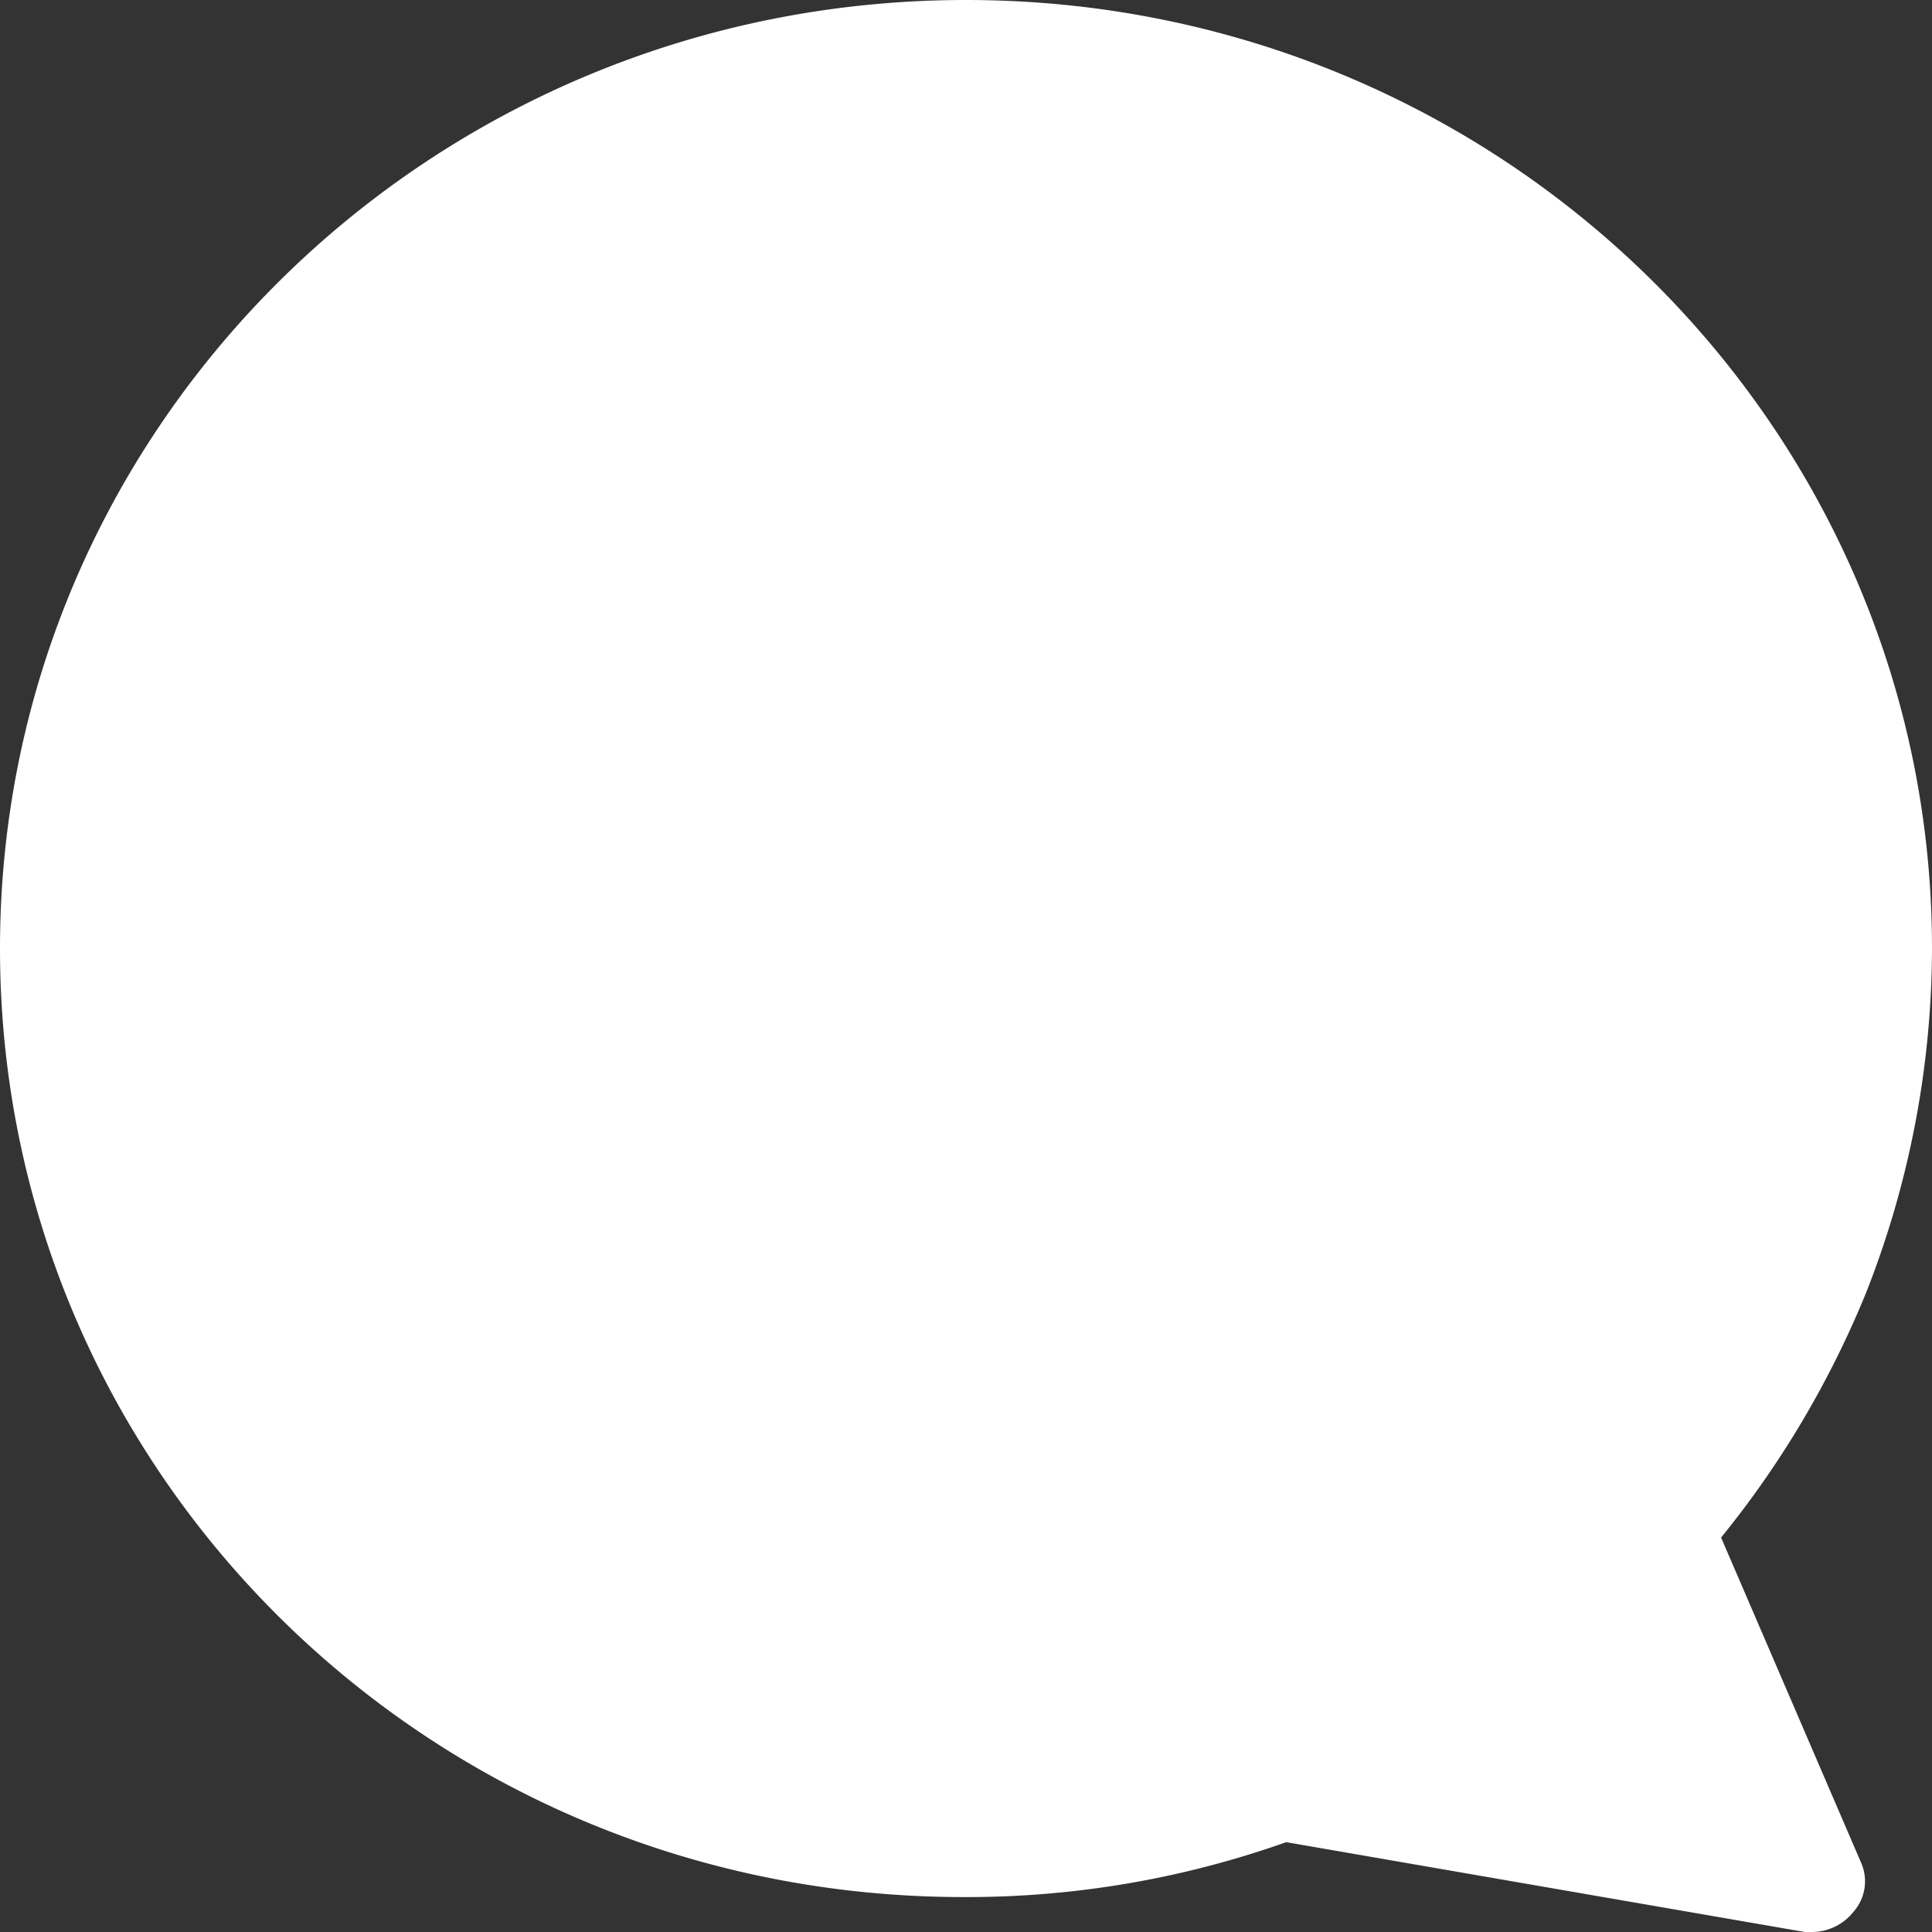 <svg width="12" height="12" viewBox="0 0 12 12" xmlns="http://www.w3.org/2000/svg" xmlns:xlink="http://www.w3.org/1999/xlink"><rect x="0" y="0" width="12" height="12" fill="#333333" stroke="none"/><title>Shape</title><desc>Created using Figma</desc><use xlink:href="#a" fill="#FFF"/><defs><path id="a" d="M5.984 11.783a5.93 5.93 0 0 0 2.005-.341L11.21 12h.048a.33.33 0 0 0 .253-.124.286.286 0 0 0 .047-.31L10.69 9.55c.378-.465.678-.976.9-1.519a5.86 5.86 0 0 0 .41-2.14C12 2.636 9.316 0 6 0S0 2.636 0 5.891c0 3.256 2.668 5.892 5.984 5.892z"/></defs></svg>